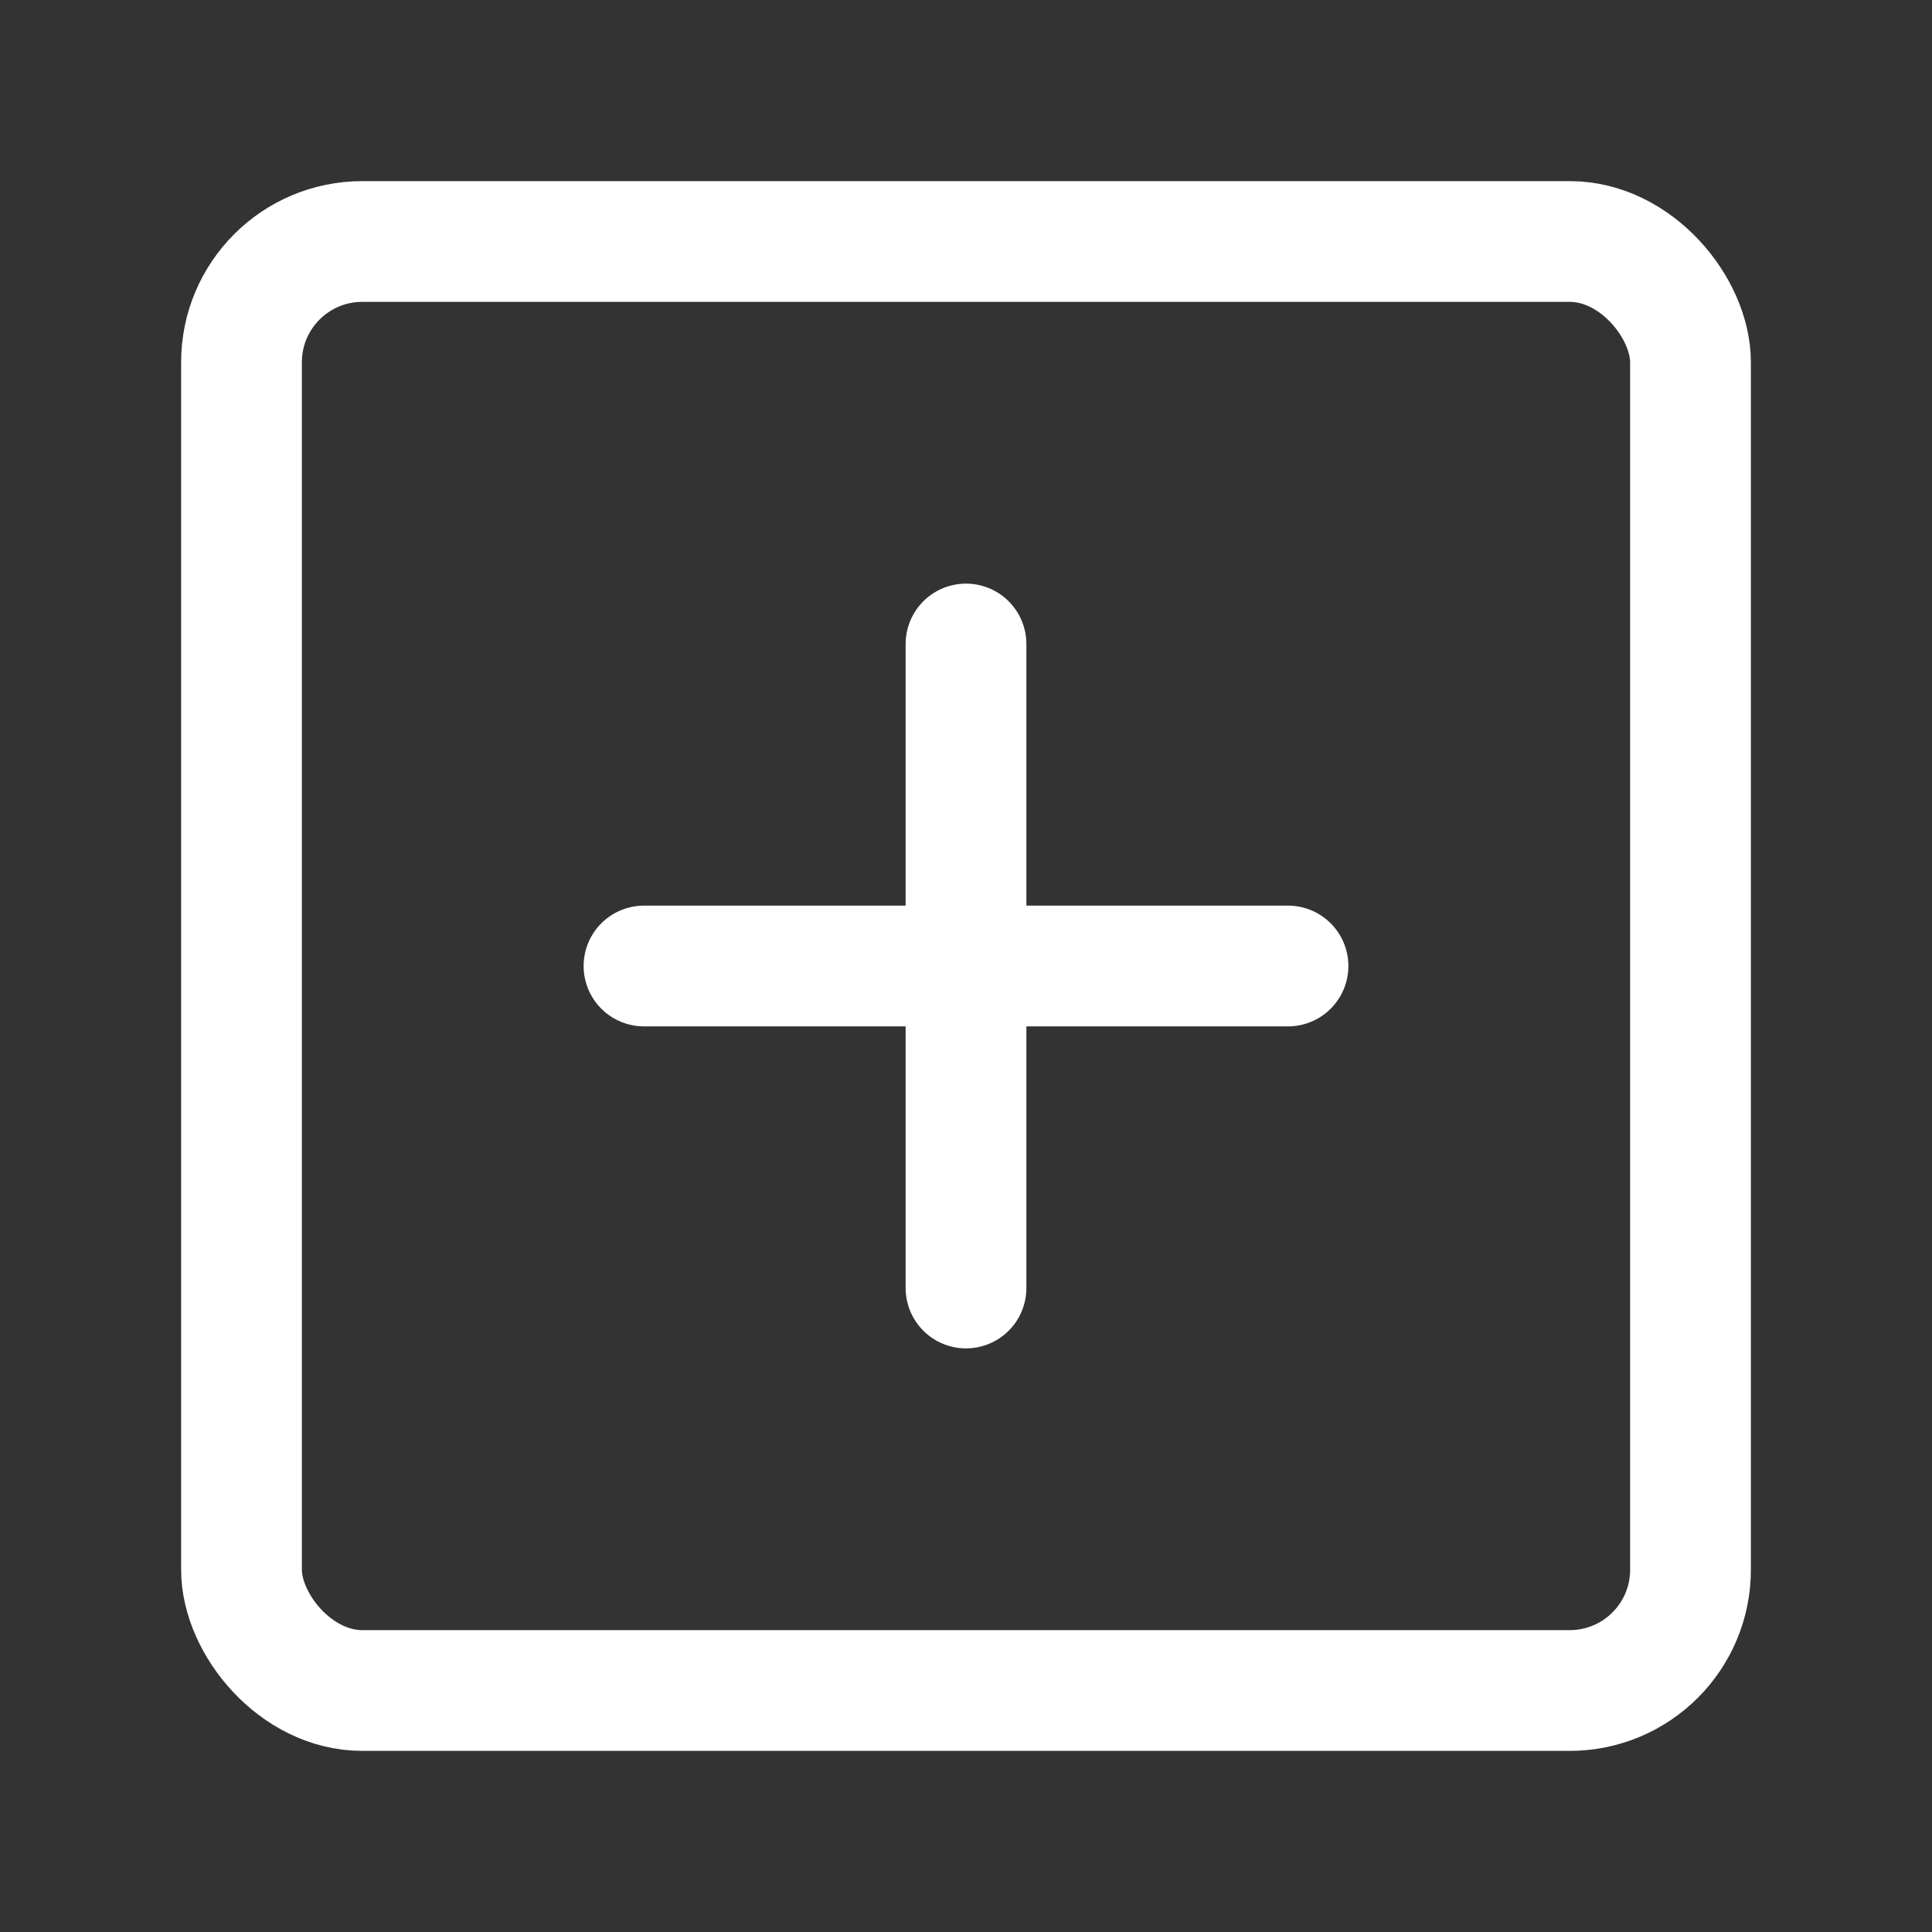 <?xml version="1.0" encoding="UTF-8"?>
<svg width="24" height="24" viewBox="0 0 48 48" fill="none"
    xmlns="http://www.w3.org/2000/svg">
    <rect x="0" y="0" width="48" height="48" fill="#333333" stroke="none"/>
    <rect x="6" y="6" width="36" height="36" rx="3" fill="none" stroke="#FFF" stroke-width="3"
        stroke-linejoin="round" />
    <path d="M24 16V32" stroke="#FFF" stroke-width="3" stroke-linecap="round" stroke-linejoin="round" />
    <path d="M16 24L32 24" stroke="#FFF" stroke-width="3" stroke-linecap="round" stroke-linejoin="round" />
</svg>